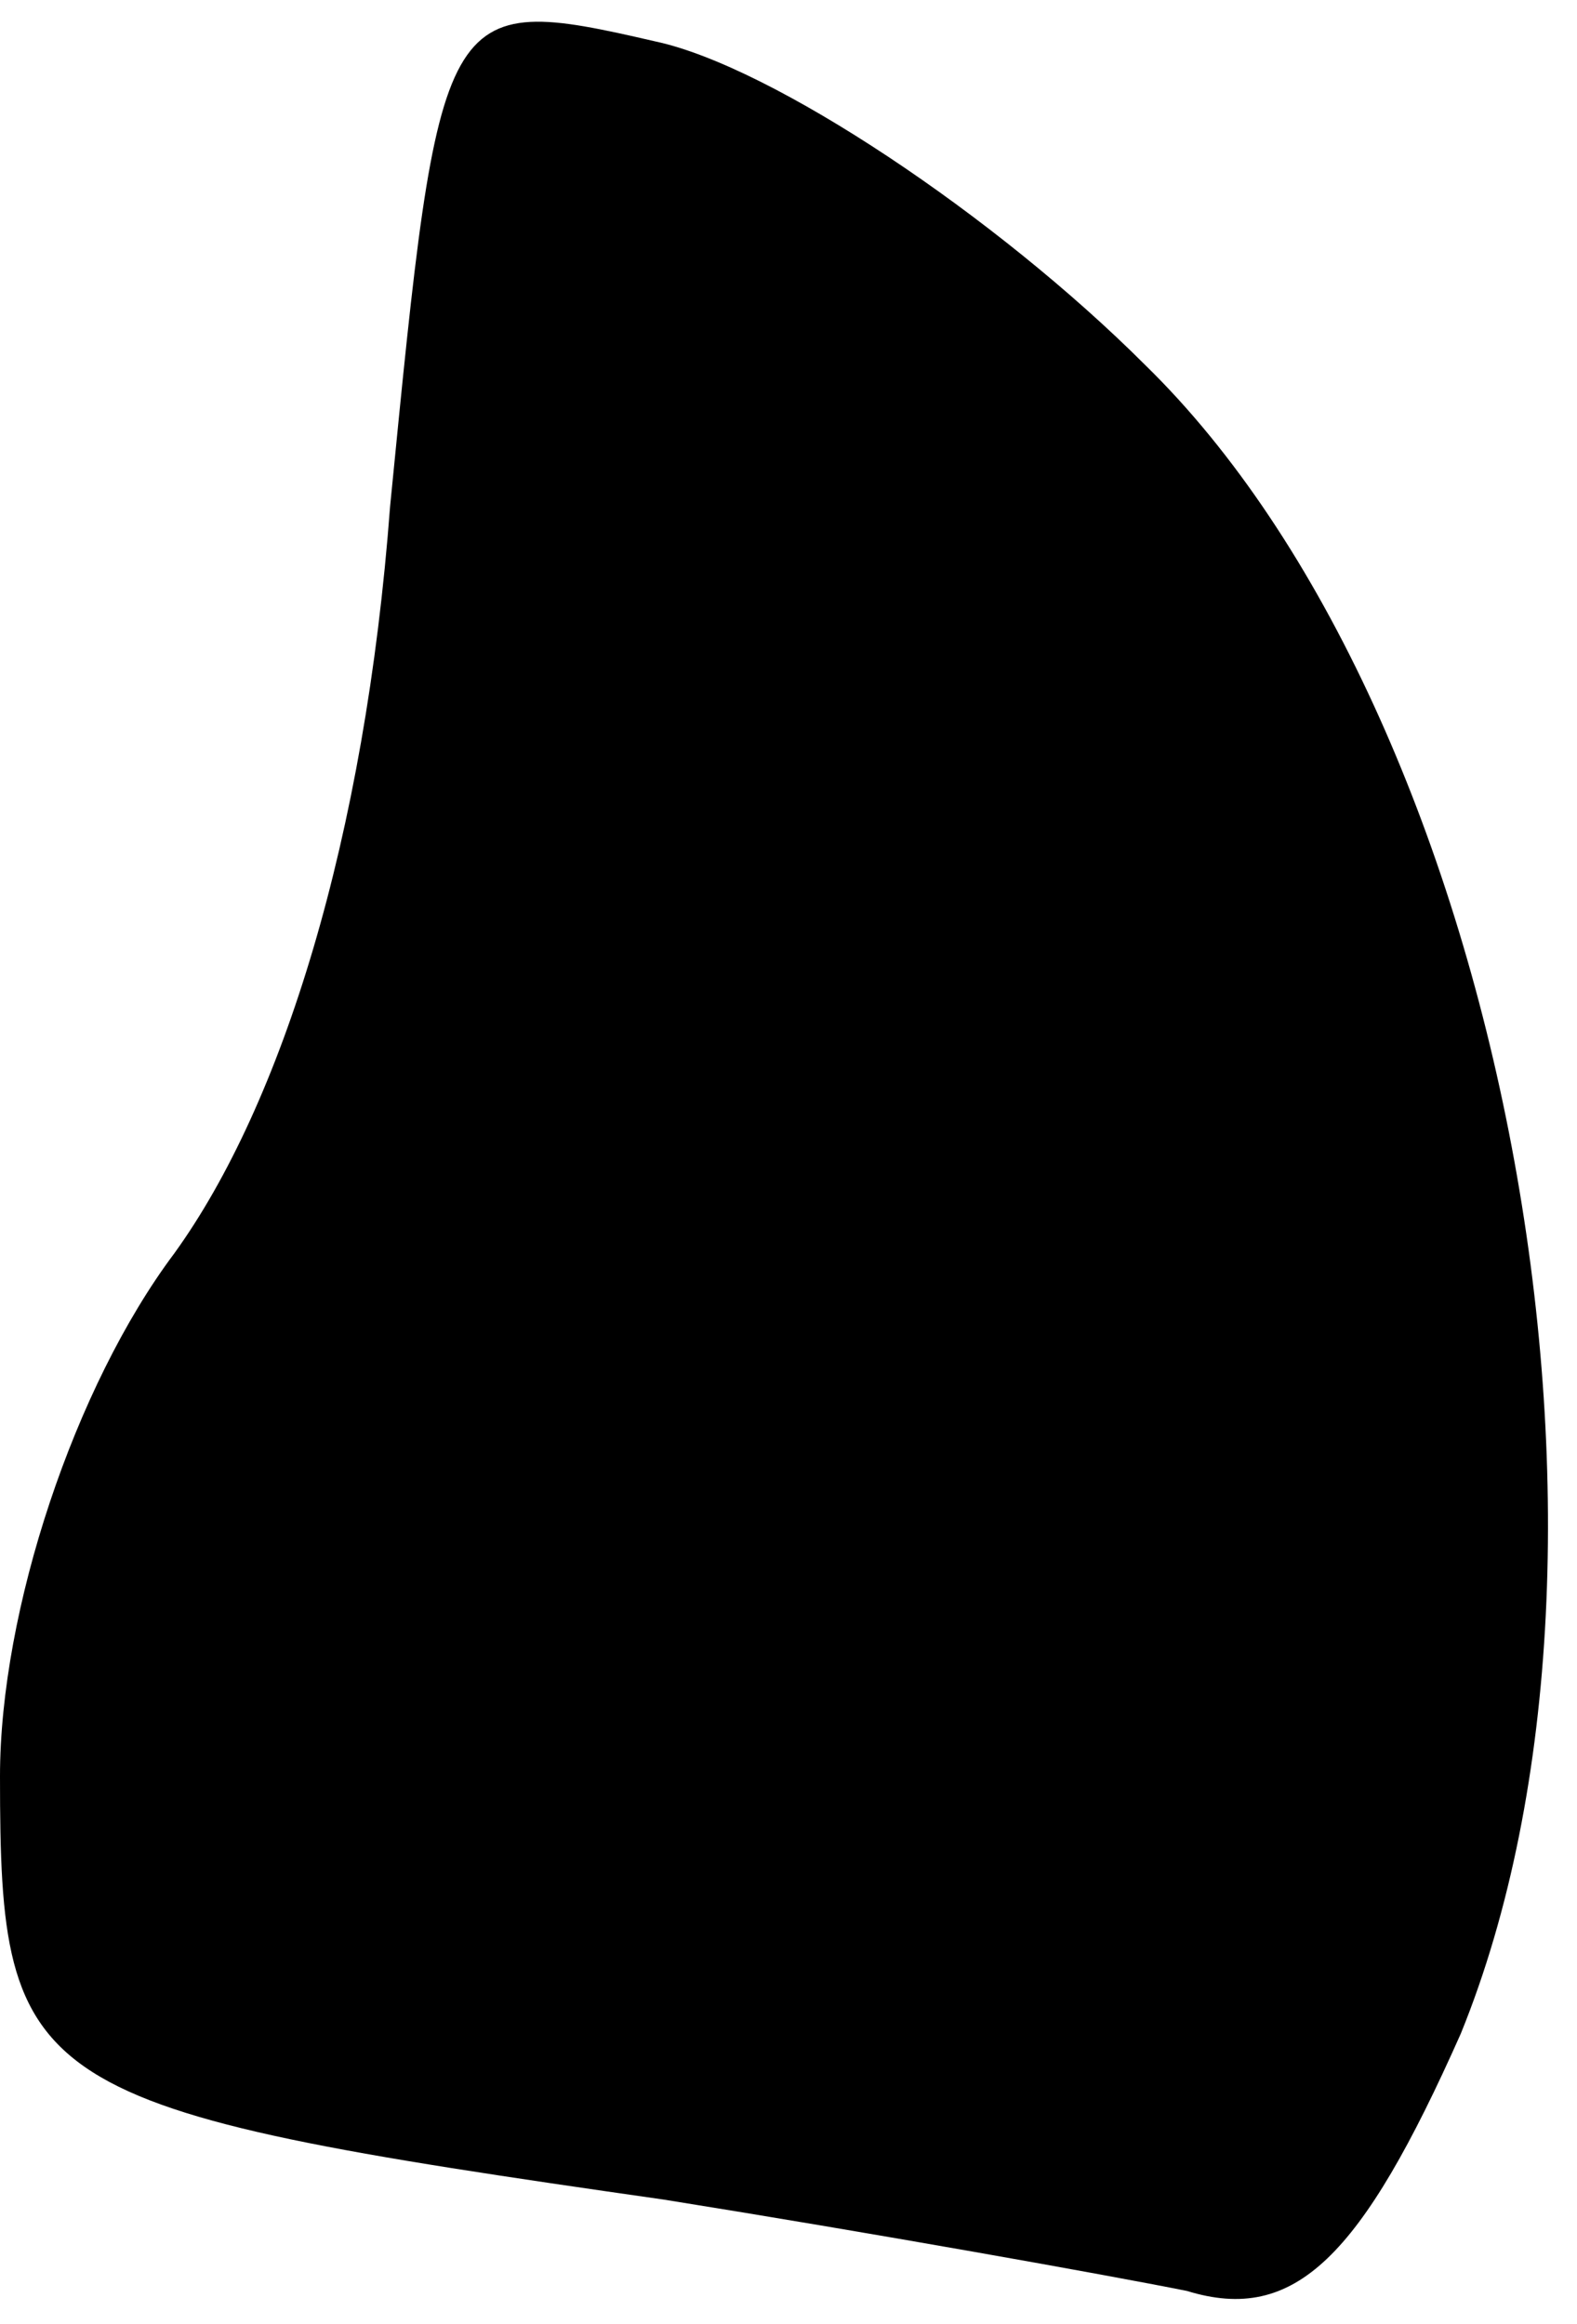 <?xml version="1.0" standalone="no"?>
<!DOCTYPE svg PUBLIC "-//W3C//DTD SVG 20010904//EN"
 "http://www.w3.org/TR/2001/REC-SVG-20010904/DTD/svg10.dtd">
<svg version="1.0" xmlns="http://www.w3.org/2000/svg"
 width="19pt" height="28pt" viewBox="0 0 19 28"
 preserveAspectRatio="xMidYMid meet">
<g transform="translate(0,28) scale(0.1,-0.1)"
fill="#000000" stroke="none">
<path fill="#000000" stroke="none" d="M47 219 c-3 -40 -13 -72 -26 -90 -12
-16 -21 -43 -21 -63 0 -38 3 -40 80 -51 25 -4 53 -9 63 -11 13 -4 21 4 33 31
24 59 5 159 -38 201 -18 18 -45 36 -59 39 -26 6 -26 5 -32 -56z"/>
</g>
</svg>
